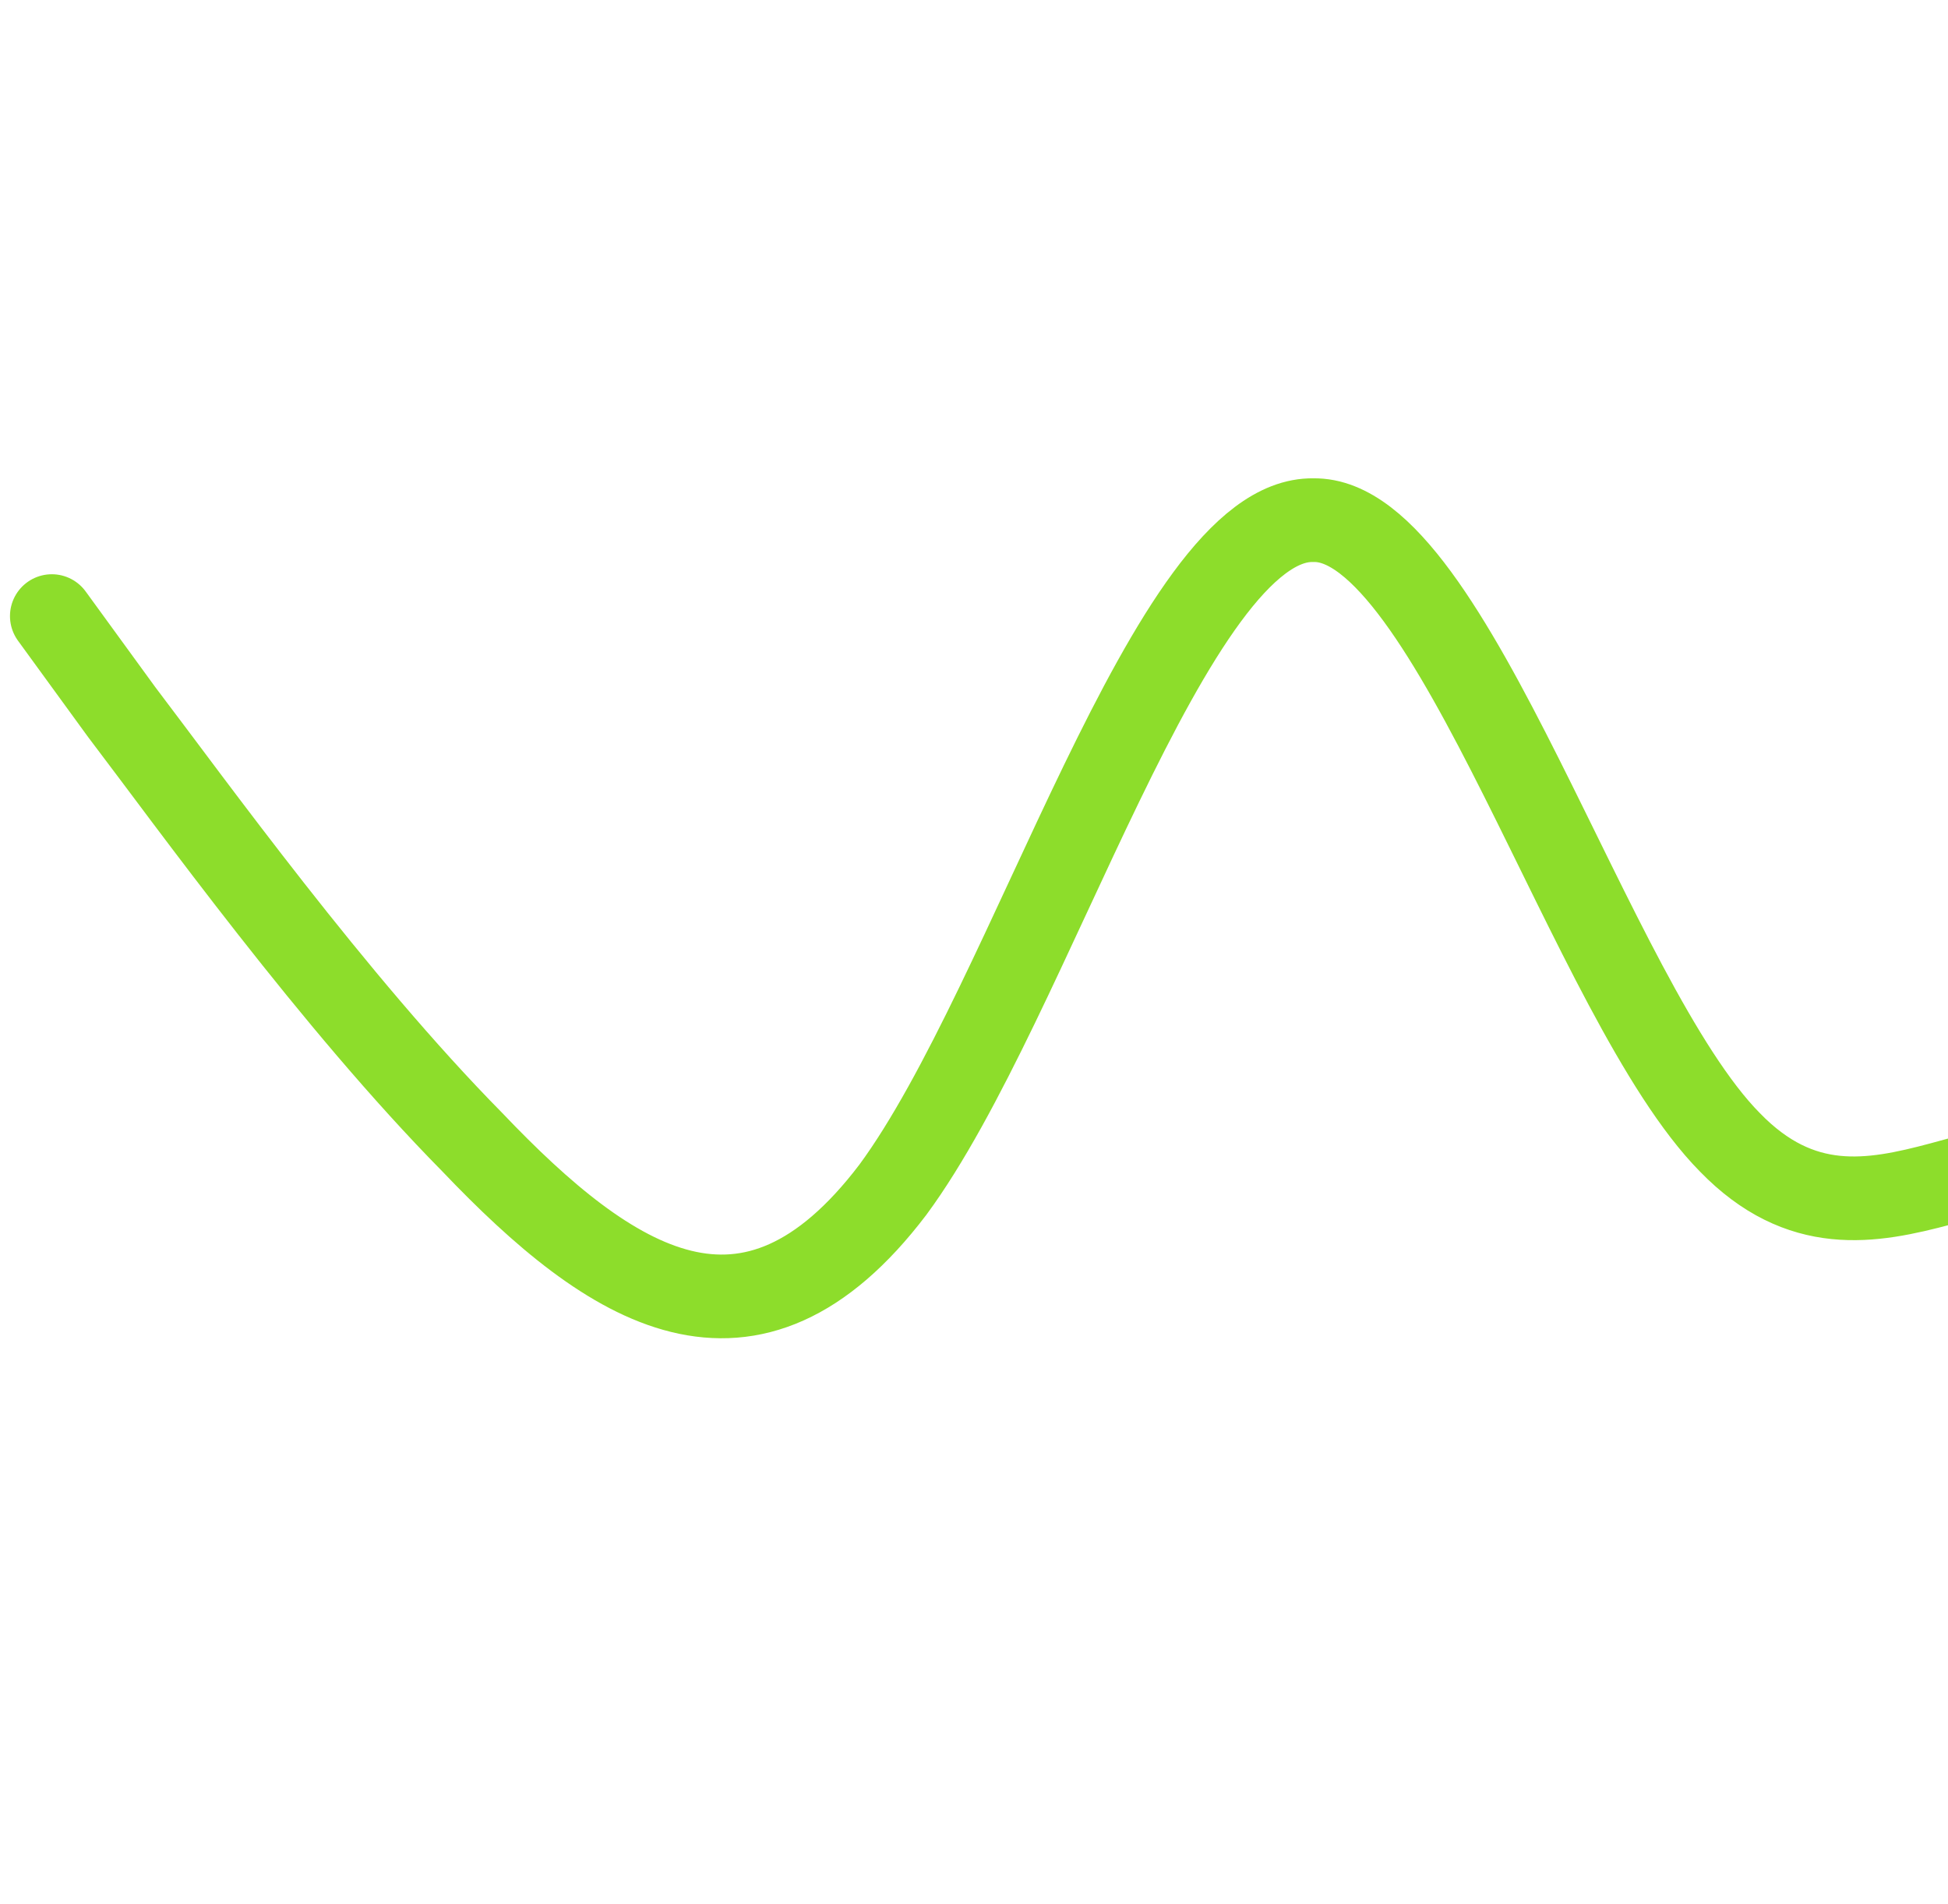 <svg width="89" height="87" viewBox="0 0 89 87" fill="none" xmlns="http://www.w3.org/2000/svg">
<path d="M2.368 28.153L5.557 32.536C8.766 36.755 15.238 45.766 21.58 52.196C27.941 58.873 34.264 62.969 40.793 54.367C47.135 45.766 53.477 23.648 60.005 23.77C66.329 23.648 72.689 45.766 79.031 52.196C85.504 58.873 91.902 49.862 98.244 54.367C104.698 58.873 111.115 76.076 117.457 69.645C123.873 62.969 130.327 32.659 136.669 34.707C143.067 36.755 149.54 52.74 155.882 70.066C162.242 87.555 168.566 87.555 175.094 76.619C182.323 66.151 185.852 62.057 193.625 56.291C201.825 51 206.991 58.873 213.333 49.984C219.805 41.26 226.203 15.046 232.545 10.664C238.999 6.445 245.416 23.648 251.758 25.982C258.175 28.153 264.629 15.046 267.8 8.493L270.971 1.939" stroke="#8DDD2B" stroke-width="3.824" stroke-linecap="round"/>
</svg>
